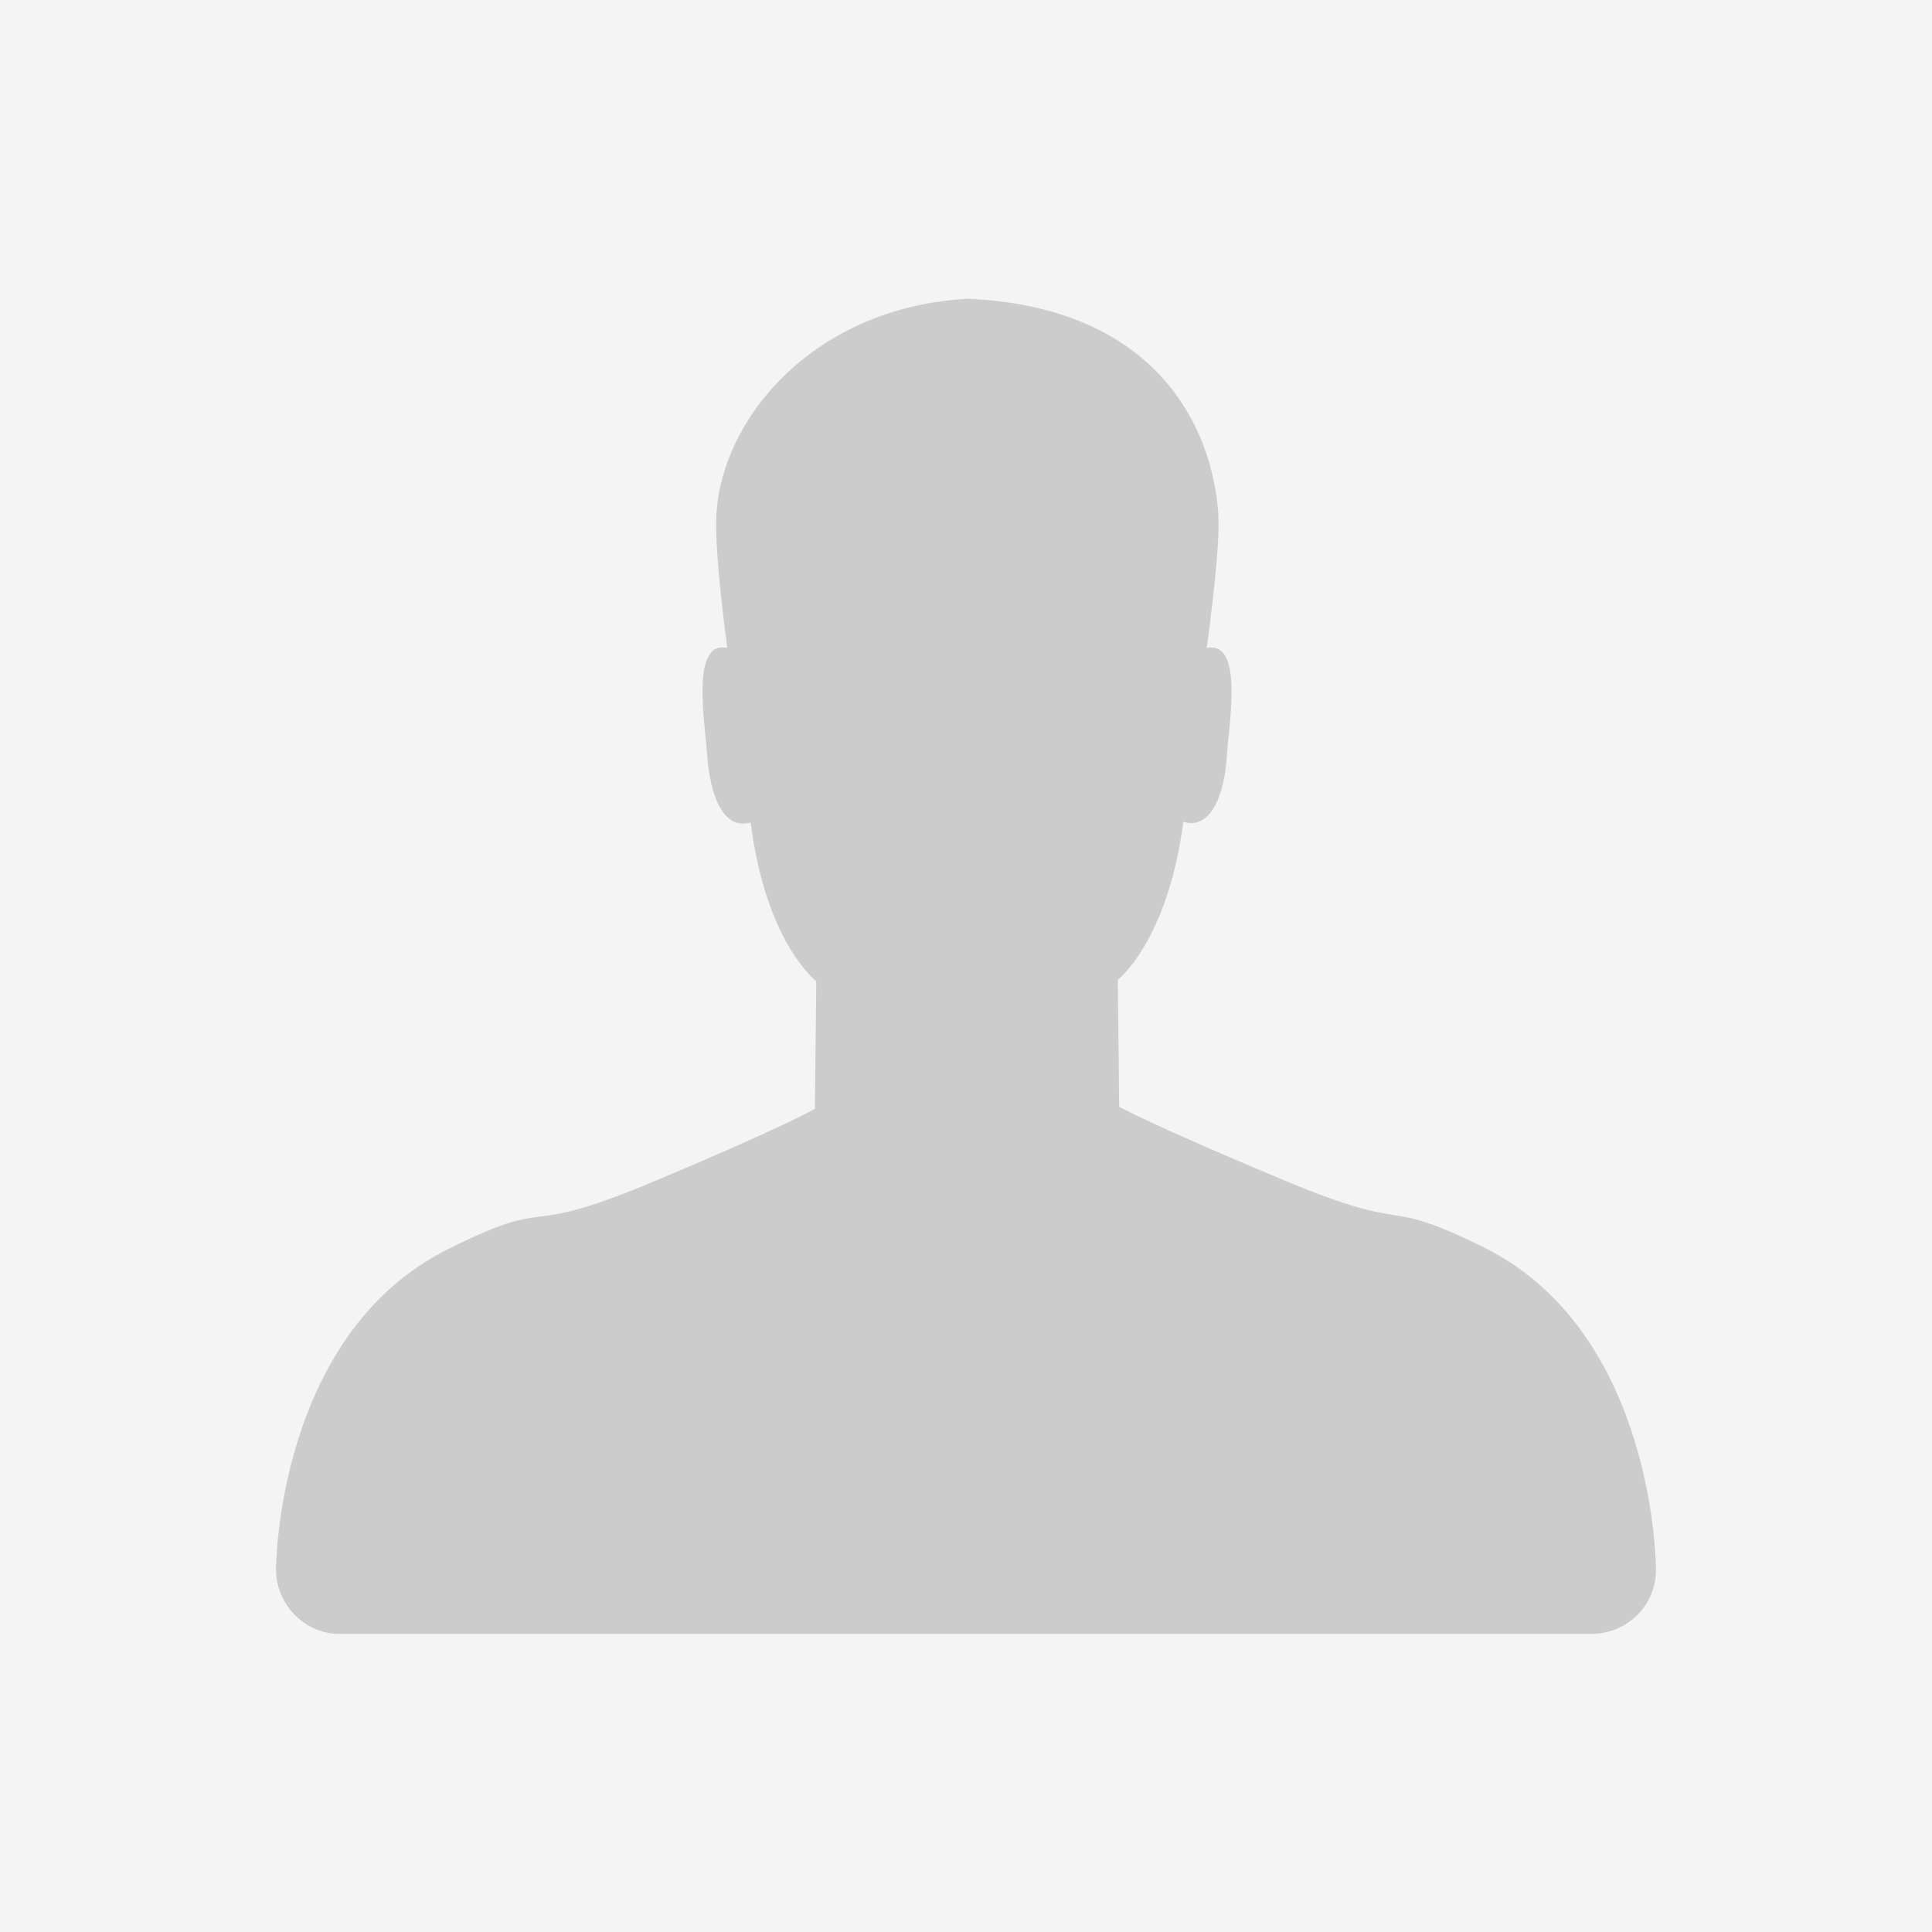 <?xml version="1.0" encoding="utf-8"?>
<!-- Generator: Adobe Illustrator 22.0.1, SVG Export Plug-In . SVG Version: 6.00 Build 0)  -->
<svg version="1.1" id="レイヤー_1" xmlns="http://www.w3.org/2000/svg" xmlns:xlink="http://www.w3.org/1999/xlink" x="0px"
	 y="0px" viewBox="0 0 280 280" style="enable-background:new 0 0 280 280;" xml:space="preserve">
<style type="text/css">
	.st0{fill:#F4F4F4;}
	.st1{fill:#CCCCCC;}
</style>
<title>noimage-user</title>
<g id="レイヤー_2_1_">
	<g id="レイヤー_1-2">
		<g id="noimage-user">
			<path class="st0" d="M280,280H0V0h280V280z"/>
			<path id="USER" class="st1" d="M240,227.5L240,227.5c0,5.2-4.2,9.3-9.4,9.3H49.4c-5.1,0.1-9.3-4.1-9.4-9.2c0,0,0-0.1,0-0.1l0,0
				c0,0,0-34.1,25-46.5c15.8-7.9,9.7-1.4,29.1-9.5s24-10.8,24-10.8l0.2-18.5c0,0-7.3-5.5-9.5-23c-4.5,1.3-6-5.3-6.3-9.6
				c-0.2-4.1-2.6-16.9,2.9-15.7c-1.1-8.5-1.9-16.2-1.5-20.3c1.4-14.3,15.2-29.2,36.4-30.3c25,1.1,34.8,16,36.2,30.3
				c0.4,4.1-0.5,11.8-1.6,20.3c5.5-1.1,3.1,11.6,2.9,15.7s-1.8,10.9-6.3,9.5c-2.3,17.4-9.5,22.9-9.5,22.9l0.2,18.4
				c0,0,4.6,2.6,24,10.7s13.3,2,29.1,9.8C240,193.4,240,227.4,240,227.5L240,227.5z"/>
		</g>
	</g>
</g>
</svg>
